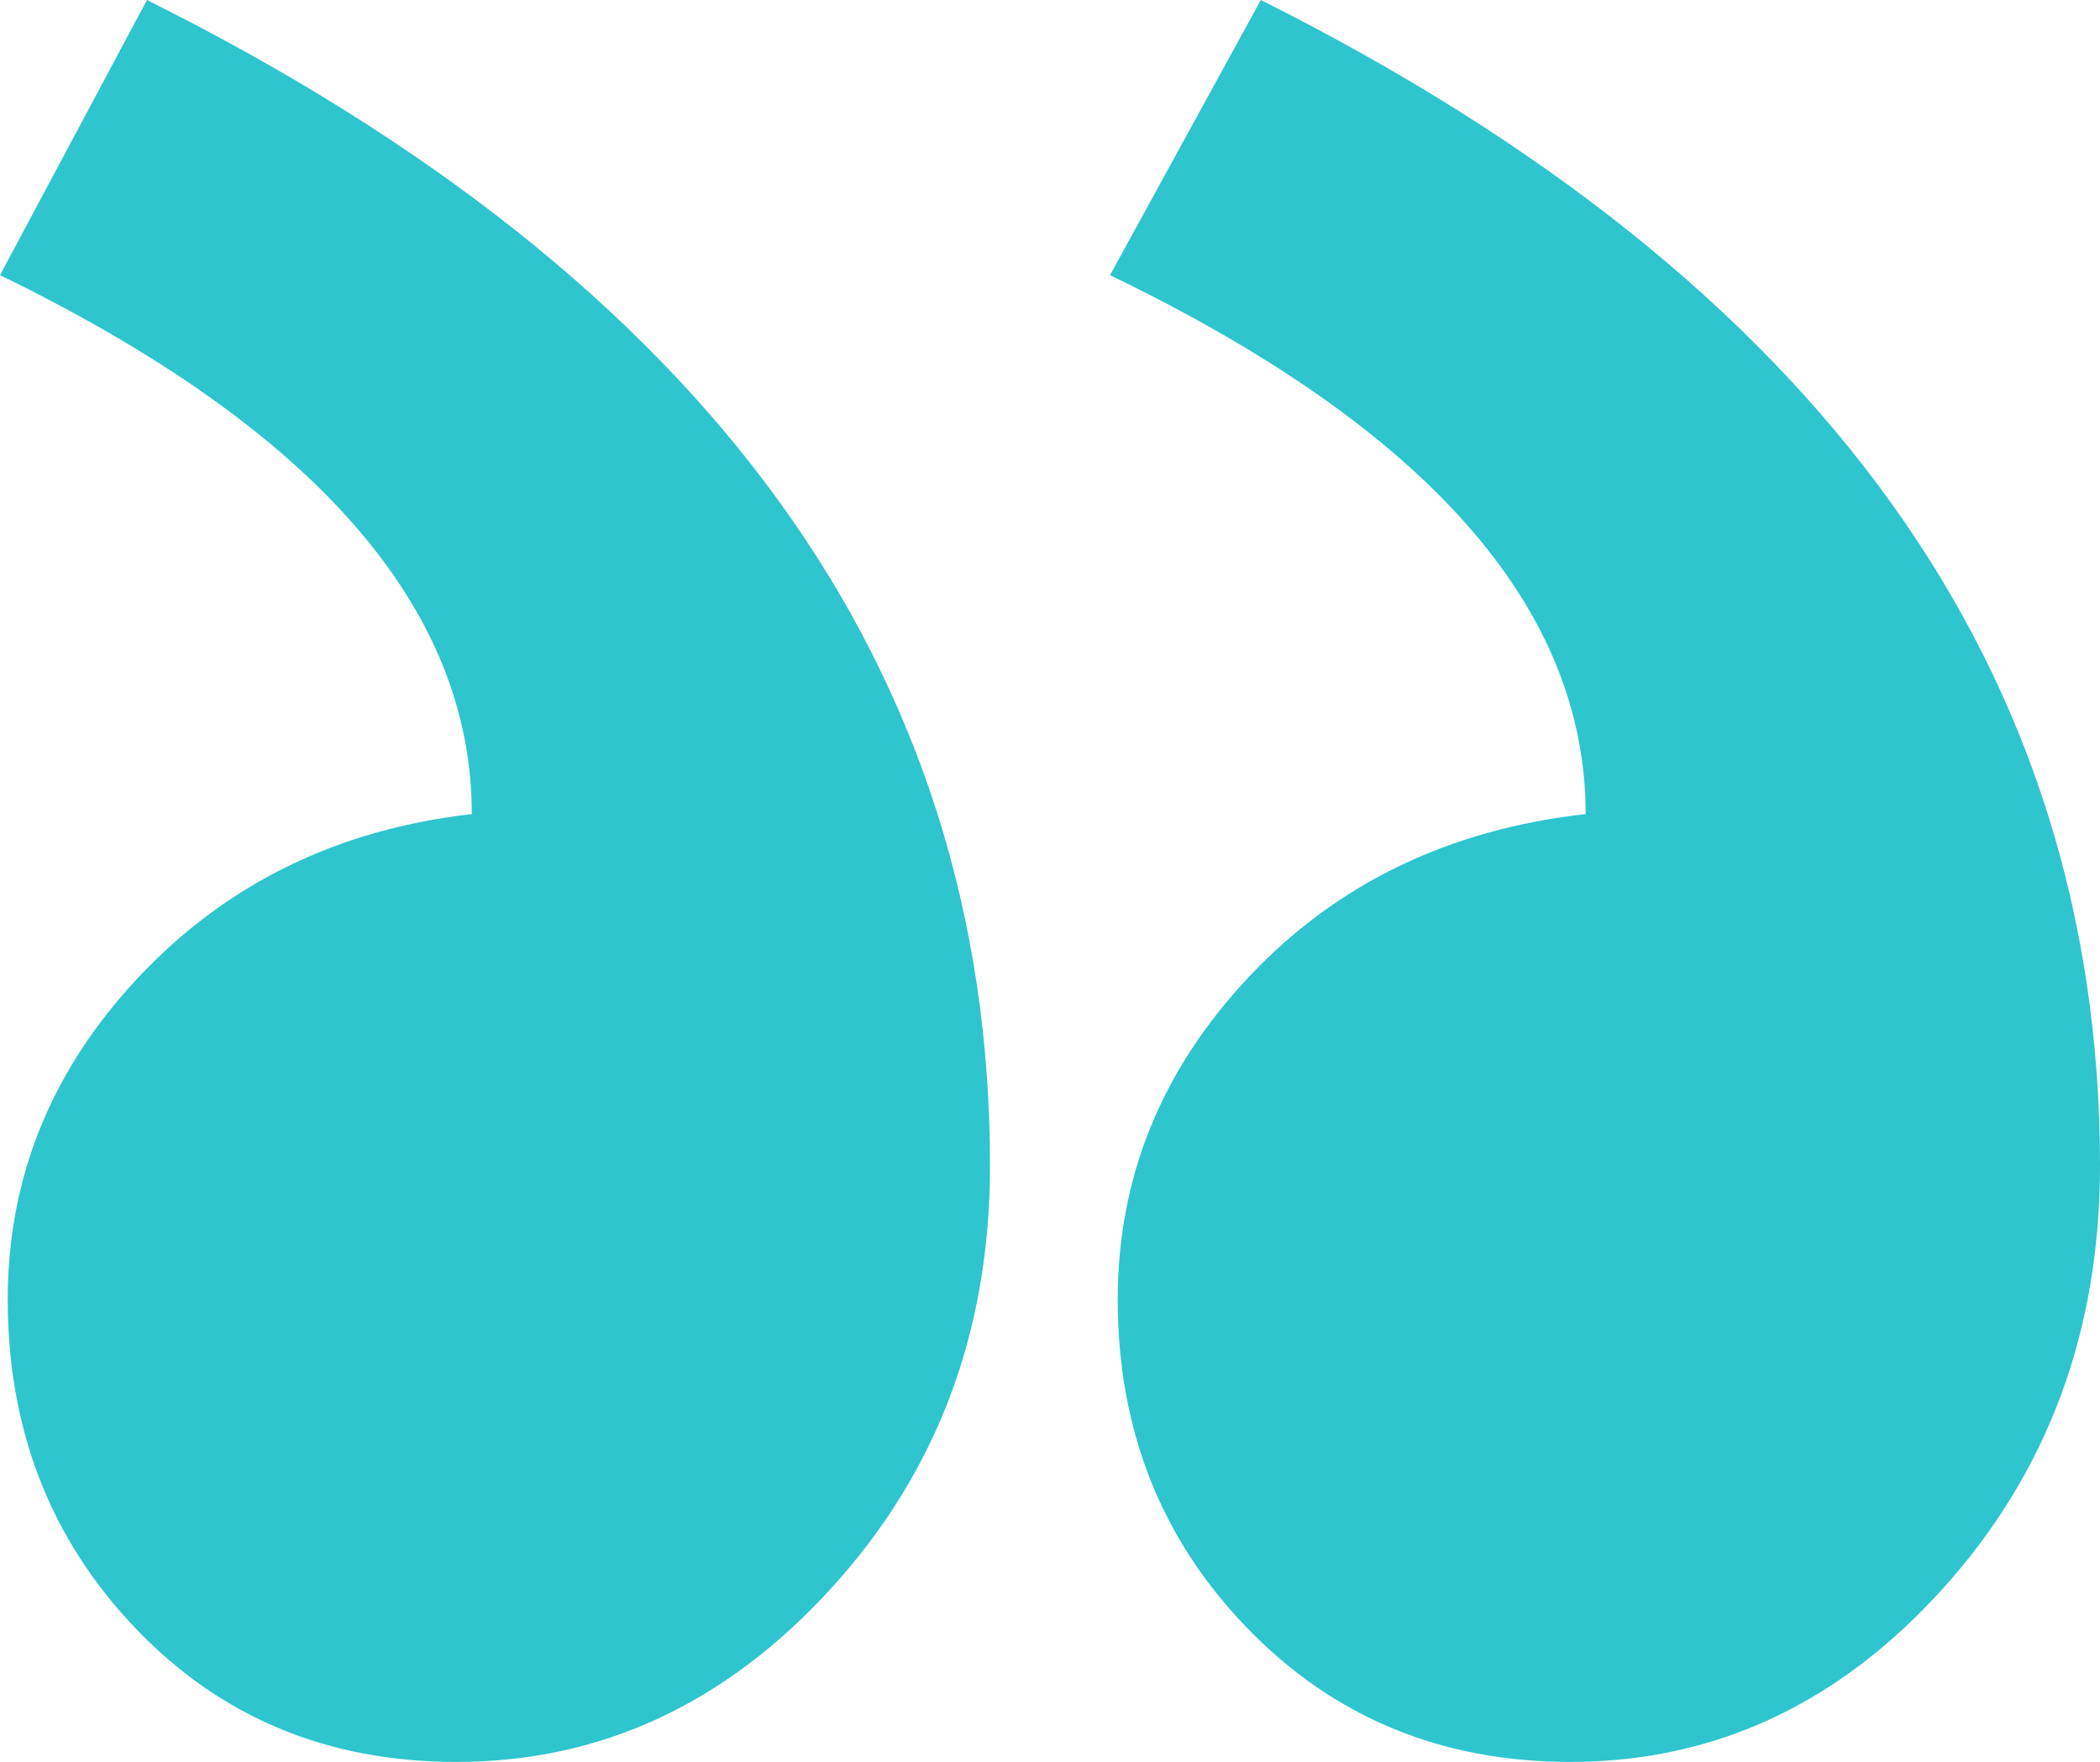 <svg width="143" height="120" viewBox="0 0 143 120" fill="none" xmlns="http://www.w3.org/2000/svg">
<path fill-rule="evenodd" clip-rule="evenodd" d="M0 18.742C21.418 29.154 32.127 41.388 32.127 55.445C22.998 56.486 15.449 60.173 9.48 66.508C3.511 72.842 0.527 80.174 0.527 88.503C0.527 97.354 3.423 104.816 9.217 110.889C15.01 116.963 22.296 120 31.074 120C40.905 120 49.419 116.052 56.617 108.156C63.815 100.26 67.414 90.672 67.414 79.393C67.414 45.553 48.279 19.089 10.007 0L0 18.742ZM75.586 18.742C97.18 29.154 107.976 41.388 107.976 55.445C98.672 56.486 91.035 60.173 85.066 66.508C79.097 72.842 76.112 80.174 76.112 88.503C76.112 97.354 79.053 104.816 84.934 110.889C90.815 116.963 98.145 120 106.923 120C116.754 120 125.225 116.052 132.335 108.156C139.445 100.26 143 90.672 143 79.393C143 45.553 123.952 19.089 85.856 0L75.586 18.742Z" fill="#2EC5CE"/>
</svg>
